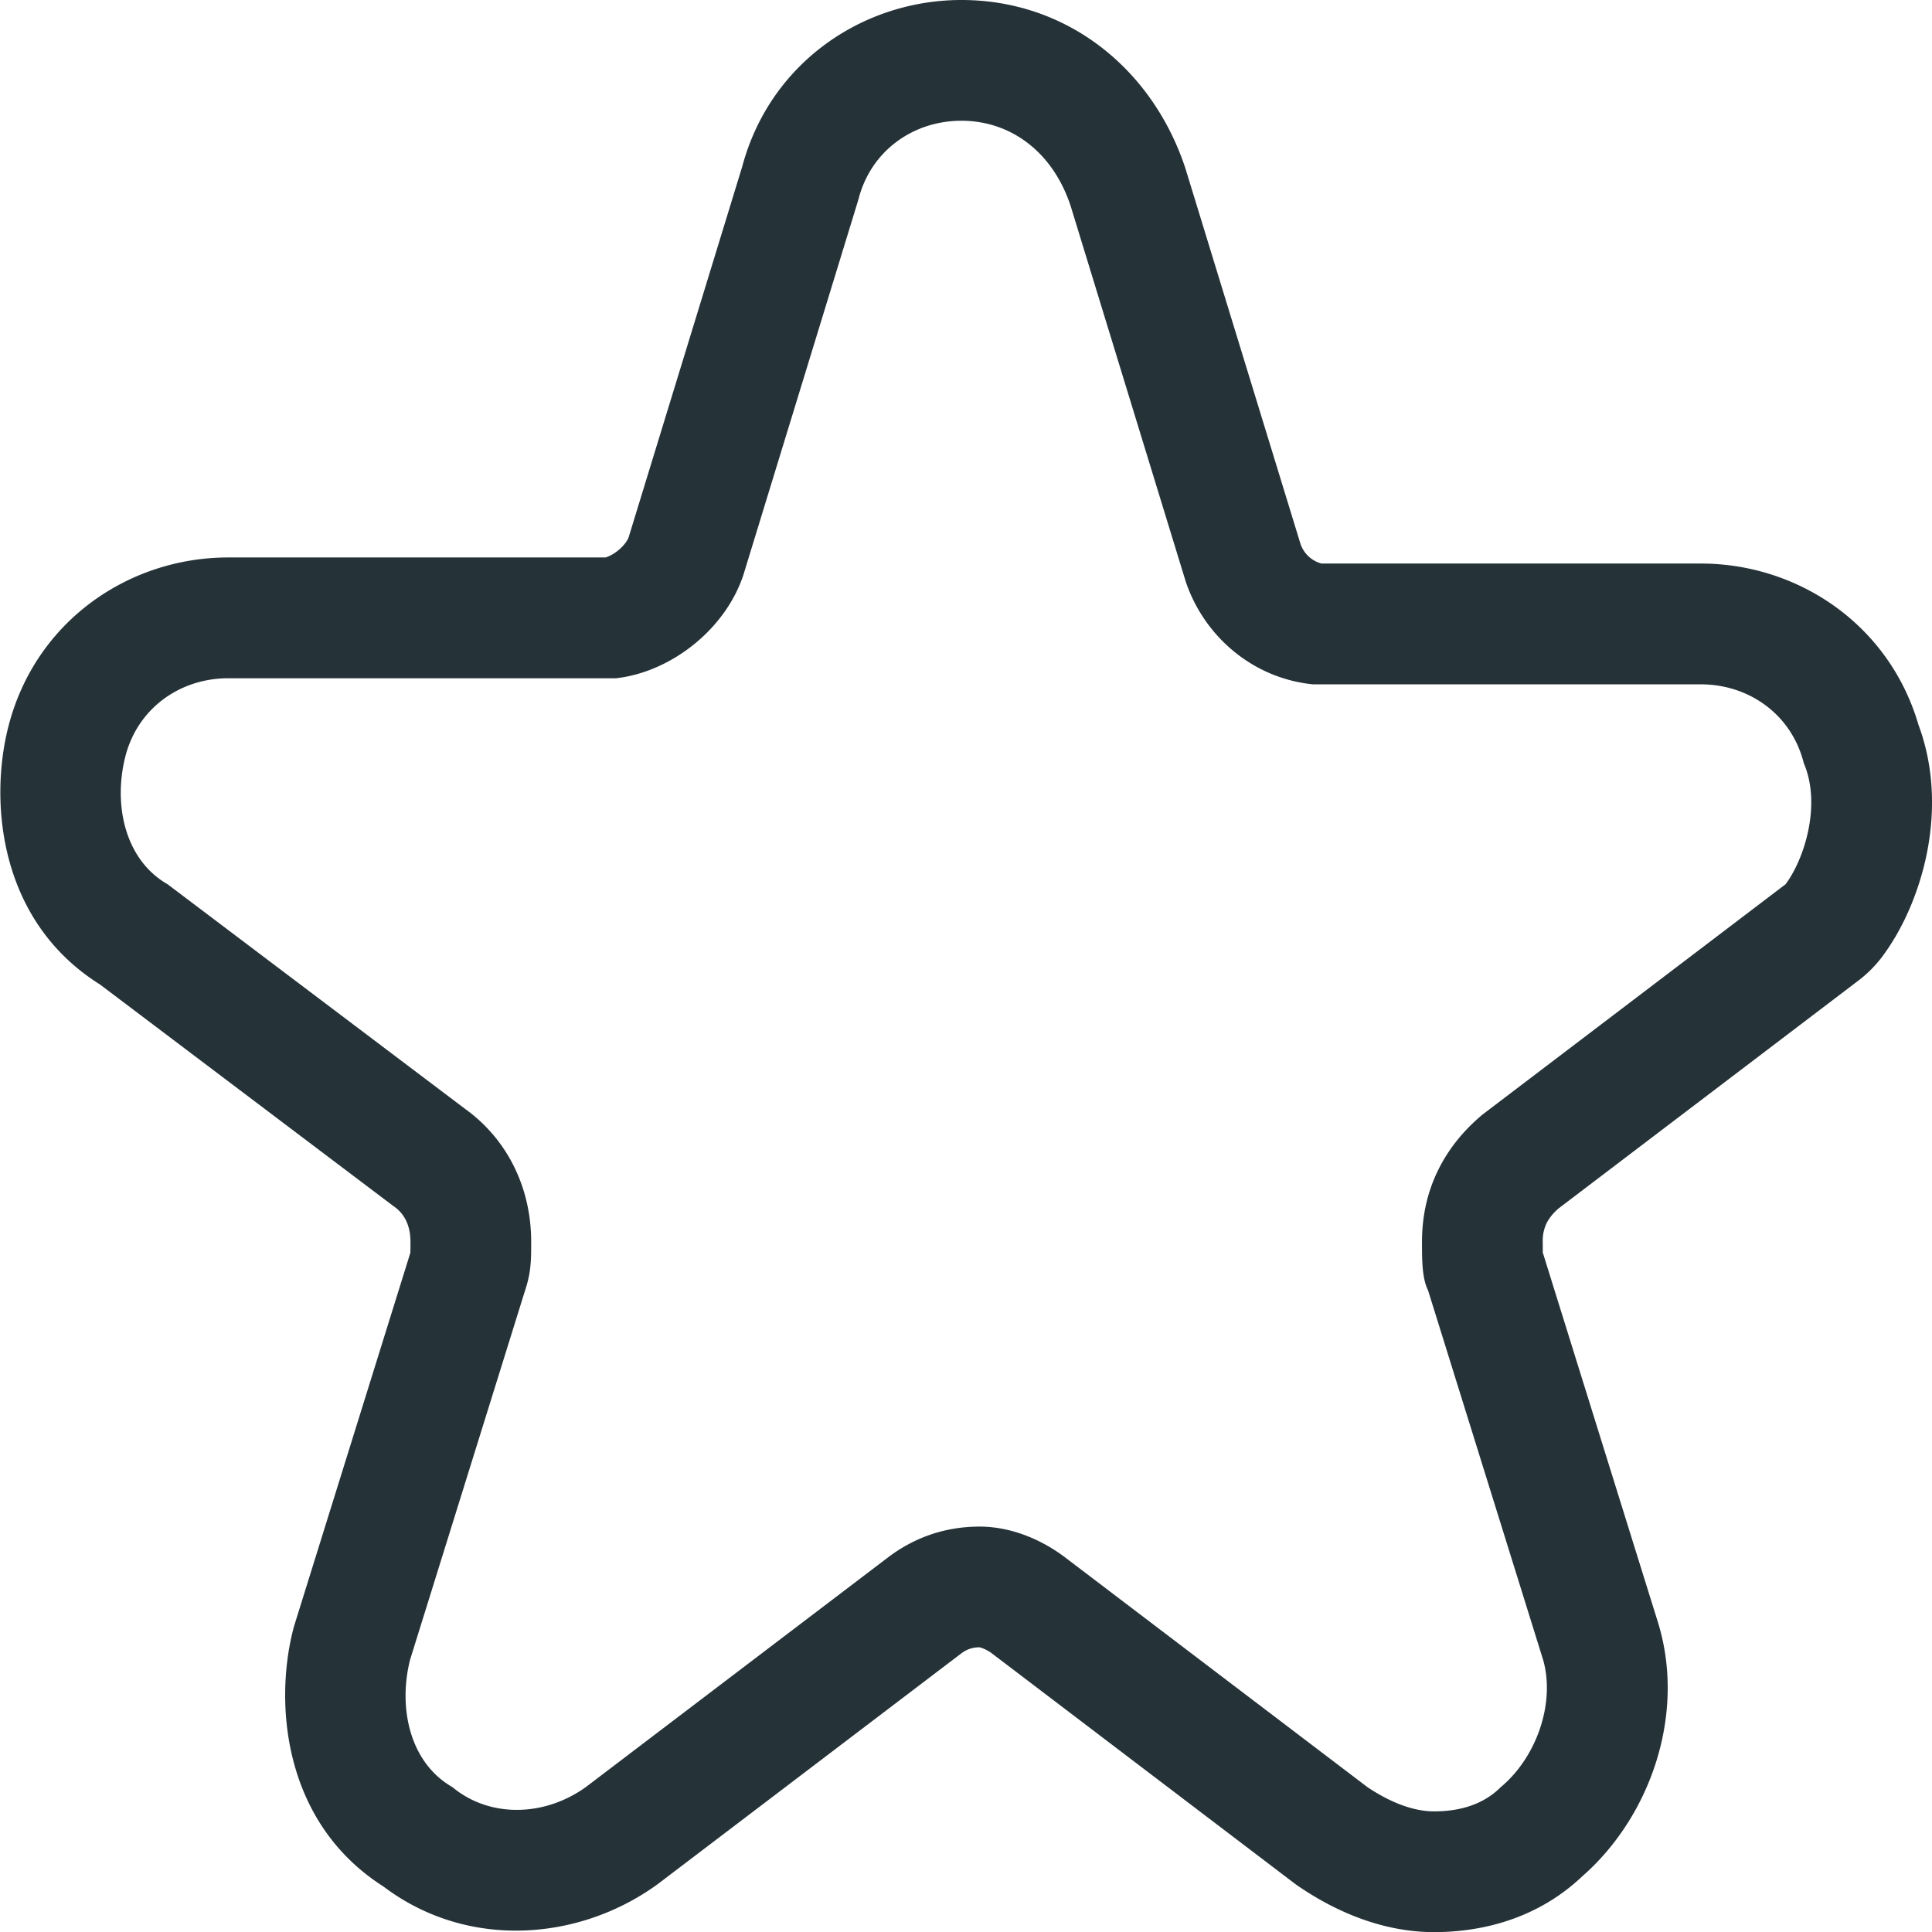 <svg width="48" height="48" viewBox="0 0 48 48" fill="none" xmlns="http://www.w3.org/2000/svg"><g clip-path="url(#clip0_2195_5207)"><path fill-rule="evenodd" clip-rule="evenodd" d="M11.542 27.54l-7.377-5.57c-1.054-.603-1.355-1.958-1.054-3.162.301-1.205 1.355-1.957 2.56-1.957h9.634c1.355-.151 2.71-1.205 3.162-2.56l2.86-9.334C21.63 3.753 22.683 3 23.887 3c1.204 0 2.258.753 2.71 2.108l2.86 9.334c.452 1.355 1.656 2.409 3.162 2.56h9.635c1.204 0 2.258.752 2.56 1.956.45 1.054 0 2.41-.452 3.011l-7.528 5.721c-.903.753-1.505 1.807-1.505 3.162 0 .451 0 .903.15 1.204l2.86 9.184c.302 1.053-.15 2.408-1.053 3.161-.452.452-1.054.602-1.656.602-.602 0-1.205-.3-1.656-.602l-7.528-5.72c-.602-.452-1.355-.753-2.108-.753-.903 0-1.655.3-2.258.752l-7.527 5.721c-1.054.753-2.409.753-3.312 0-1.054-.602-1.355-1.957-1.054-3.161l2.86-9.184c.15-.452.15-.753.15-1.204 0-1.355-.601-2.56-1.655-3.312zM9.527 46.87c-2.462-1.566-2.718-4.489-2.25-6.358.013-.055.029-.11.046-.165l2.86-9.183.012-.04.001-.028c.002-.057.002-.123.002-.244 0-.44-.177-.712-.4-.871a2.88 2.88 0 01-.064-.047l-7.253-5.477c-2.49-1.56-2.75-4.5-2.28-6.377.658-2.634 2.988-4.23 5.47-4.23h9.378a.999.999 0 00.302-.17c.163-.13.239-.26.265-.323L18.44 4.14C19.13 1.56 21.434 0 23.887 0c2.618 0 4.736 1.7 5.556 4.159l.022.07 2.846 9.286a.76.76 0 00.52.486h9.423c2.41 0 4.678 1.506 5.41 4.007.444 1.193.379 2.368.2 3.233-.19.915-.576 1.826-1.102 2.528-.167.223-.364.42-.585.589l-7.461 5.67c-.15.133-.238.255-.29.359a1 1 0 00-.097.465l.001.27.014.042 2.86 9.183.02.069c.644 2.254-.251 4.75-1.918 6.205-1.194 1.129-2.641 1.382-3.676 1.382-1.504 0-2.72-.705-3.32-1.106a2.96 2.96 0 01-.152-.107l-7.517-5.714a.946.946 0 00-.23-.126.39.39 0 00-.079-.023.739.739 0 00-.245.04.764.764 0 00-.202.11l-7.517 5.713a3.062 3.062 0 01-.071.052c-1.943 1.388-4.698 1.595-6.77.028z" fill="#253238"/></g><defs><clipPath id="clip0_2195_5207"><path fill="#fff" d="M0 0h48v48H0z"/></clipPath></defs></svg>
